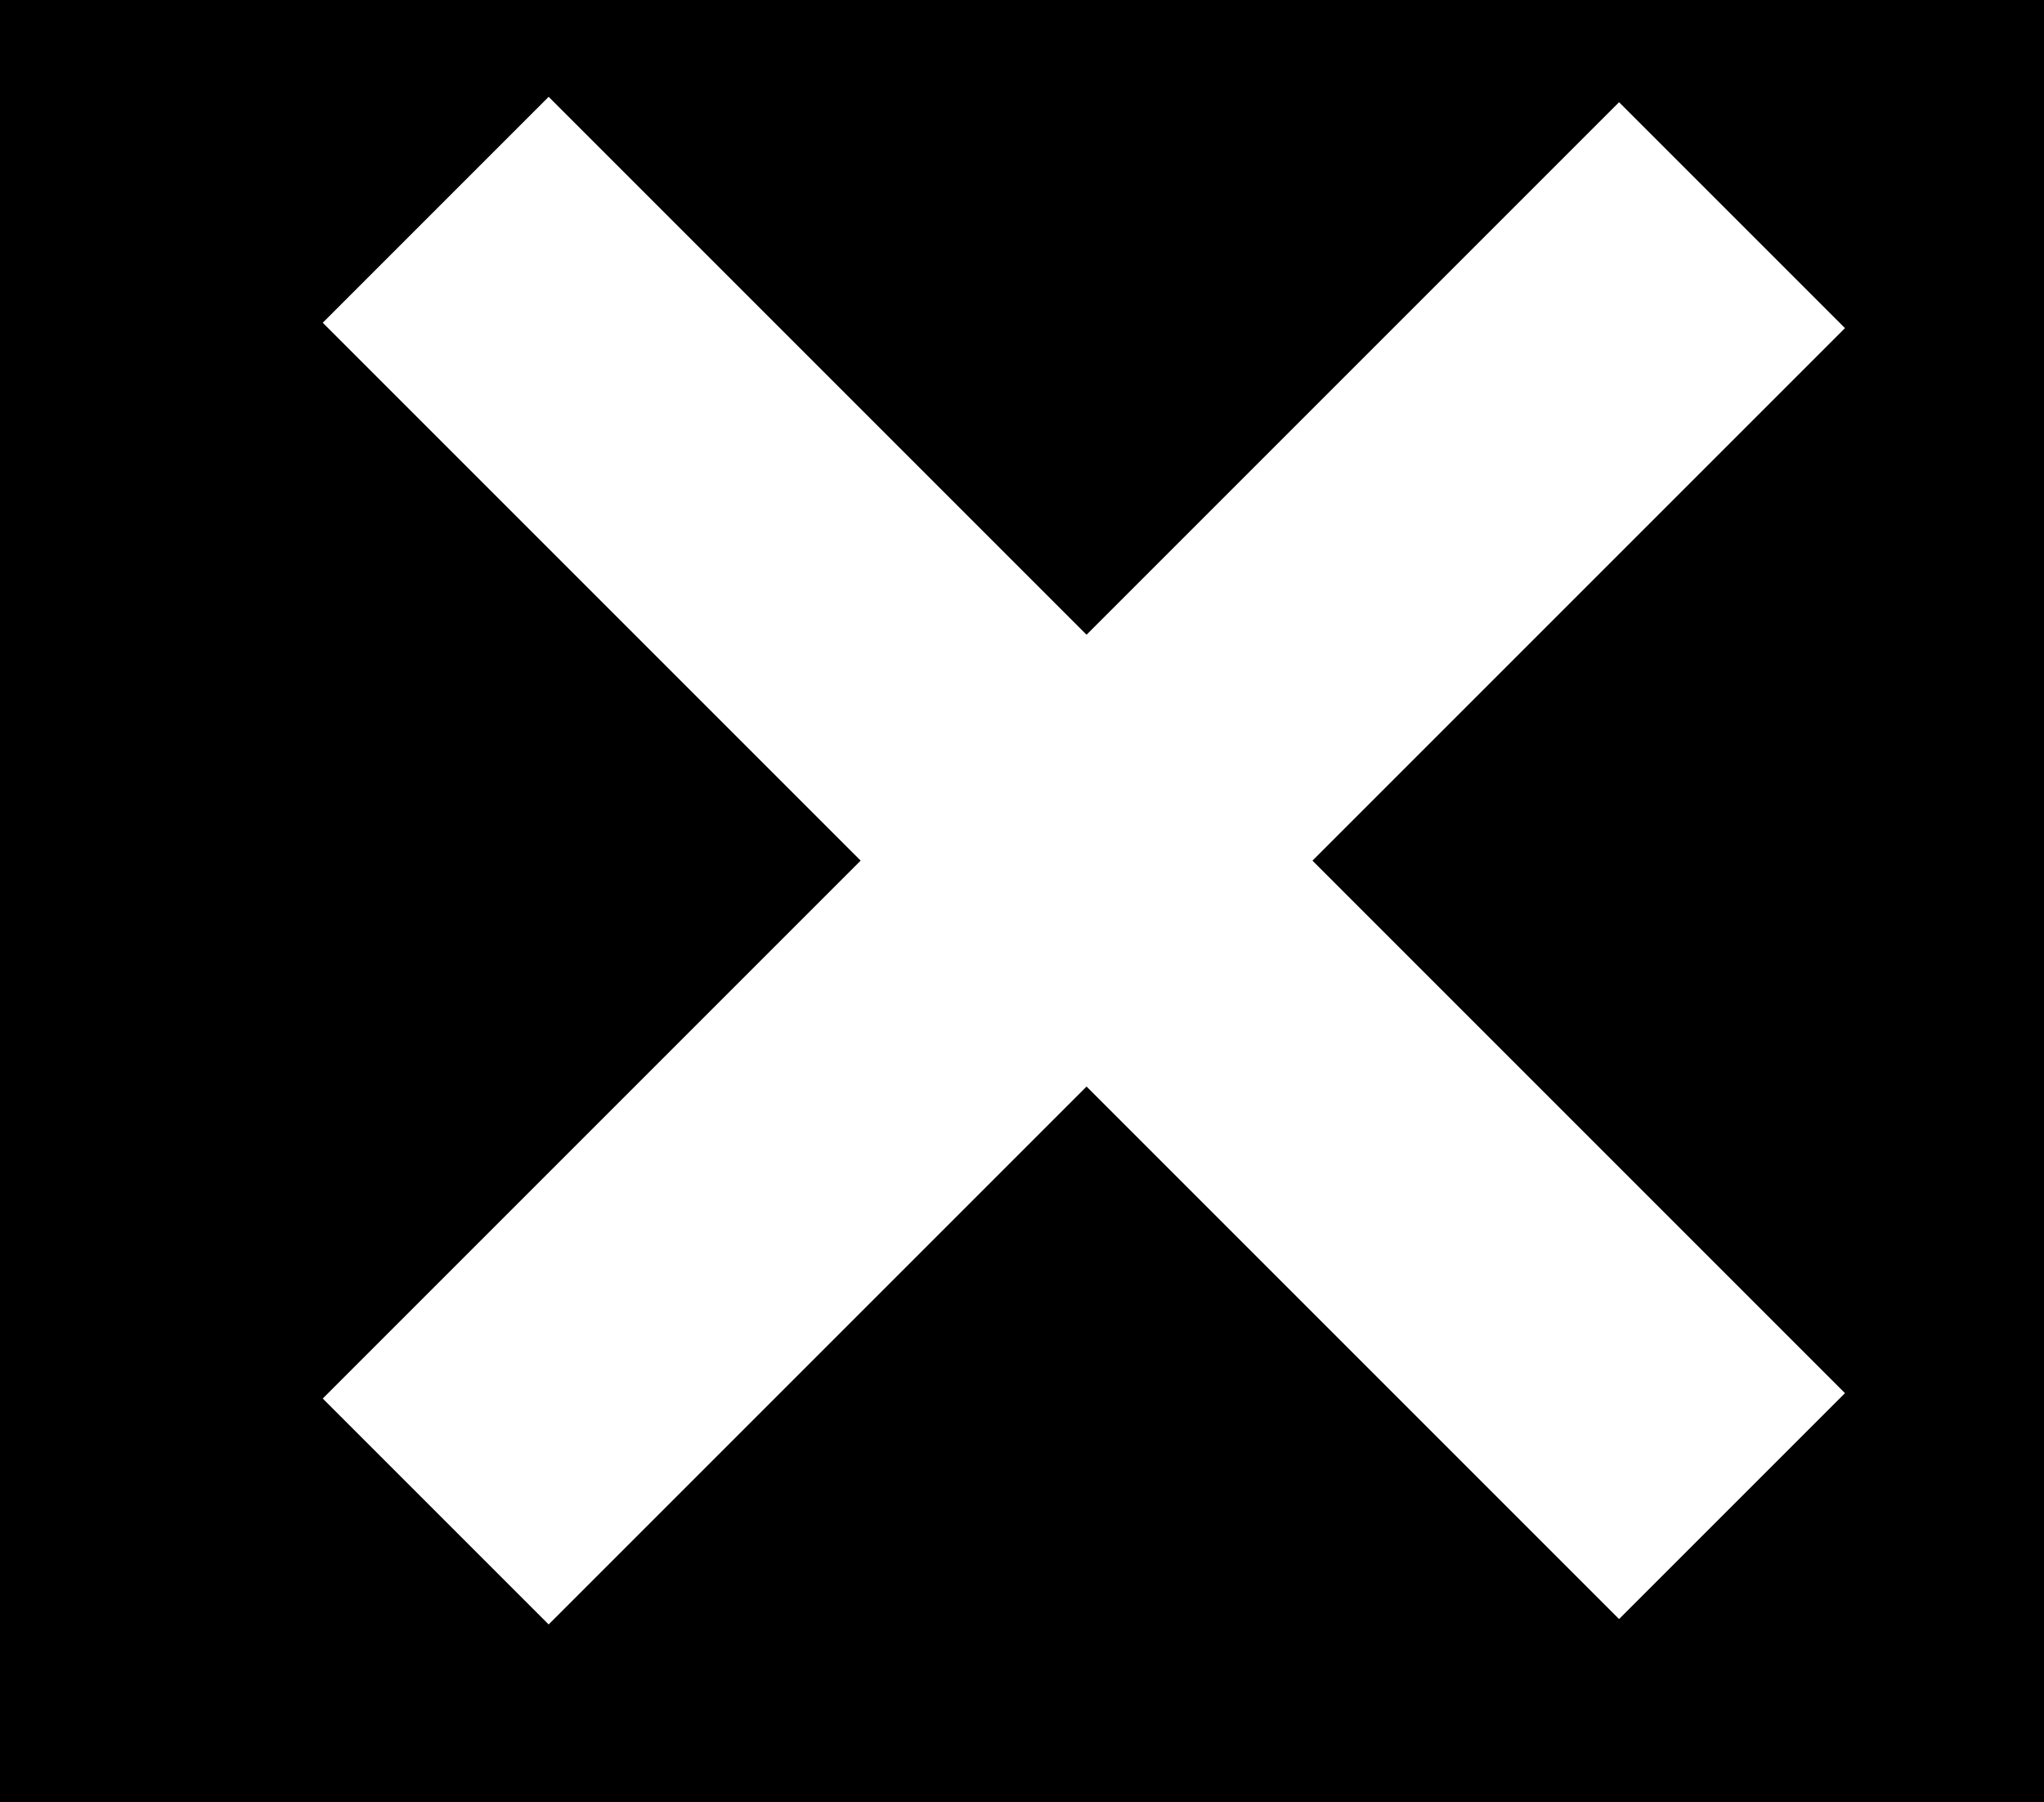 <?xml version="1.0" encoding="UTF-8" standalone="no"?>
<svg xmlns:xlink="http://www.w3.org/1999/xlink" height="16.75px" width="19.0px" xmlns="http://www.w3.org/2000/svg">
  <rect width="100%" height="100%" fill="#808080" stroke="none"/>
  <g transform="matrix(1.0, 0.0, 0.0, 1.0, 3.0, 8.0)">
    <path d="M16.0 8.75 L-3.0 8.75 -3.0 -8.0 16.0 -8.0 16.0 8.75" fill="#000000" fill-rule="evenodd" stroke="none"/>
    <path d="M14.15 -4.95 L2.1 7.1 0.0 5.0 12.05 -7.05 14.15 -4.95" fill="#ffffff" fill-rule="evenodd" stroke="none"/>
    <path d="M2.1 -7.1 L14.15 4.95 12.05 7.05 0.0 -5.0 2.1 -7.1" fill="#ffffff" fill-rule="evenodd" stroke="none"/>
  </g>
</svg>
